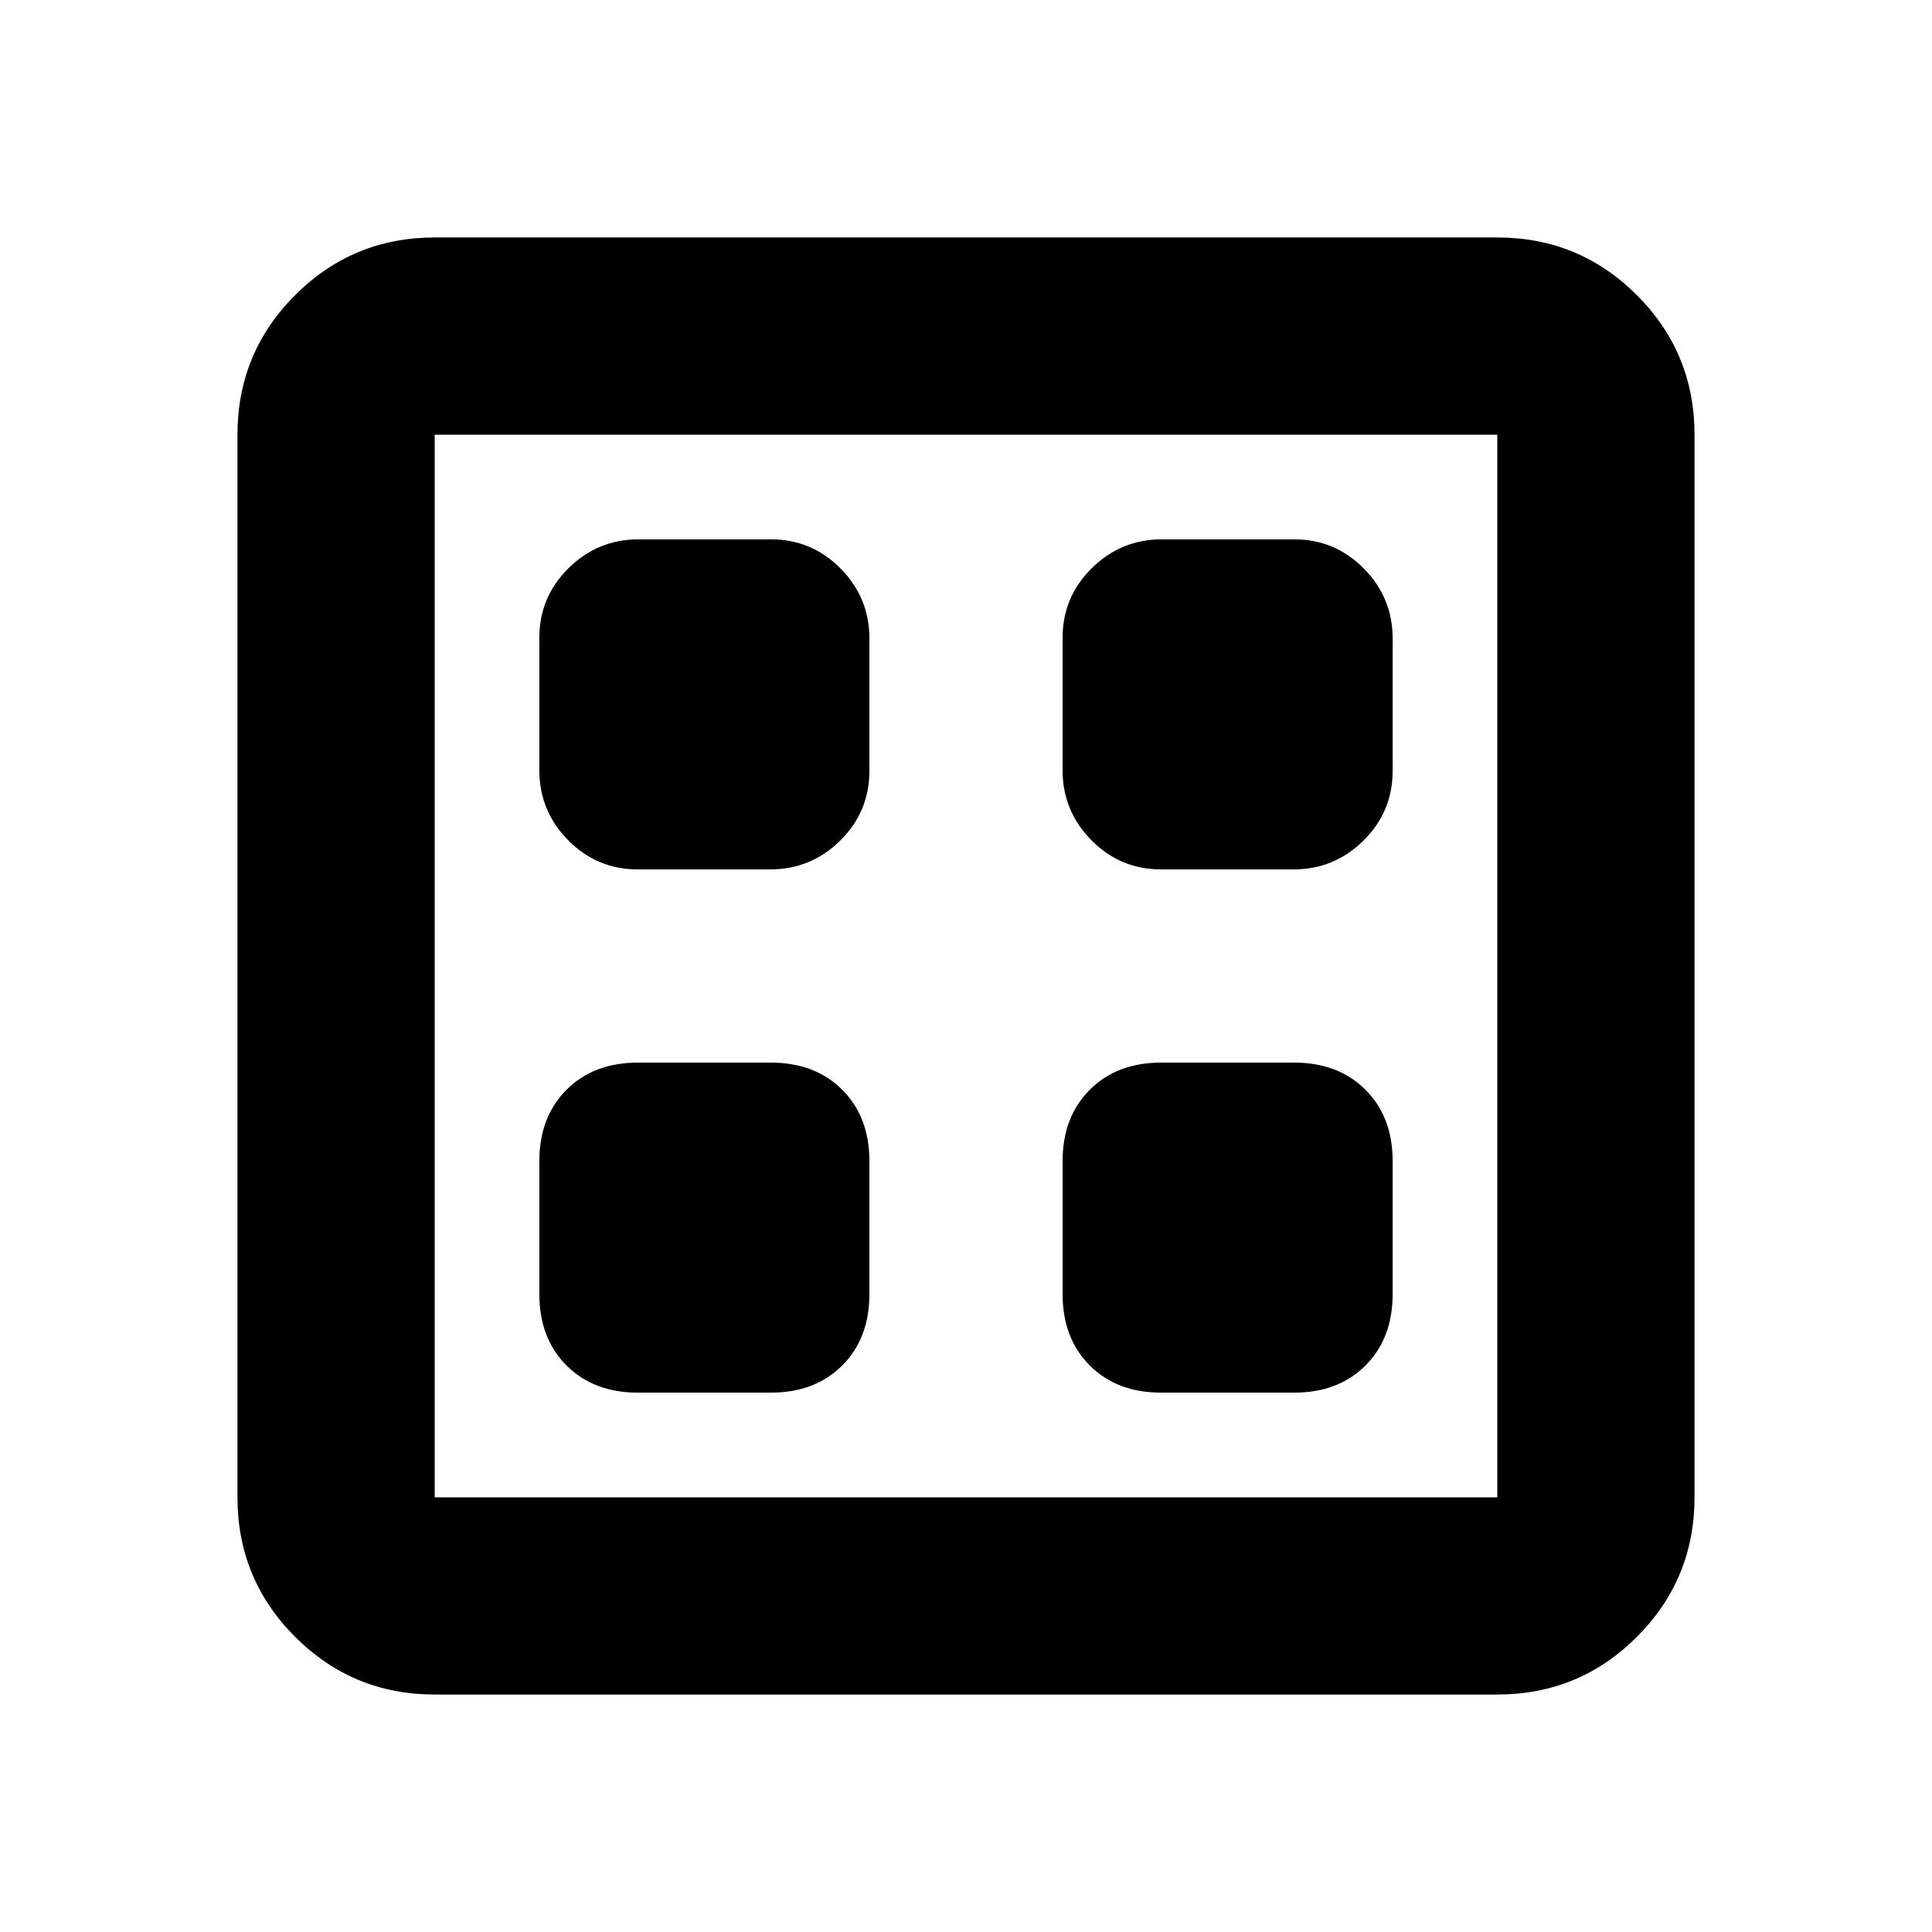 <svg xmlns="http://www.w3.org/2000/svg" height="20" viewBox="0 -960 960 960" width="20"><path d="M317-268h66q22 0 35.5-13.5T432-317v-66q0-22-13.5-35.5T383-432h-66q-22 0-35.5 13.5T268-383v66q0 22 13.5 35.5T317-268Zm260 0h66q22 0 35.5-13.5T692-317v-66q0-22-13.5-35.5T643-432h-66q-22 0-35.5 13.5T528-383v66q0 22 13.5 35.5T577-268ZM316.91-528h65.83q20.26 0 34.76-14.32 14.5-14.33 14.5-34.59v-65.83q0-20.26-14.32-34.76-14.33-14.5-34.59-14.5h-65.83q-20.26 0-34.76 14.32-14.5 14.33-14.5 34.59v65.83q0 20.26 14.32 34.76 14.33 14.5 34.59 14.5Zm260 0h65.83q20.26 0 34.76-14.32 14.5-14.33 14.5-34.59v-65.83q0-20.26-14.32-34.76-14.33-14.5-34.59-14.5h-65.83q-20.26 0-34.76 14.32-14.5 14.33-14.5 34.59v65.83q0 20.26 14.32 34.76 14.33 14.5 34.59 14.5ZM216-118q-40.7 0-69.35-28.65Q118-175.3 118-216v-528q0-40.7 28.65-69.35Q175.3-842 216-842h528q40.7 0 69.35 28.65Q842-784.7 842-744v528q0 40.7-28.65 69.35Q784.7-118 744-118H216Zm0-98h528v-528H216v528Zm0-528v528-528Z"/></svg>